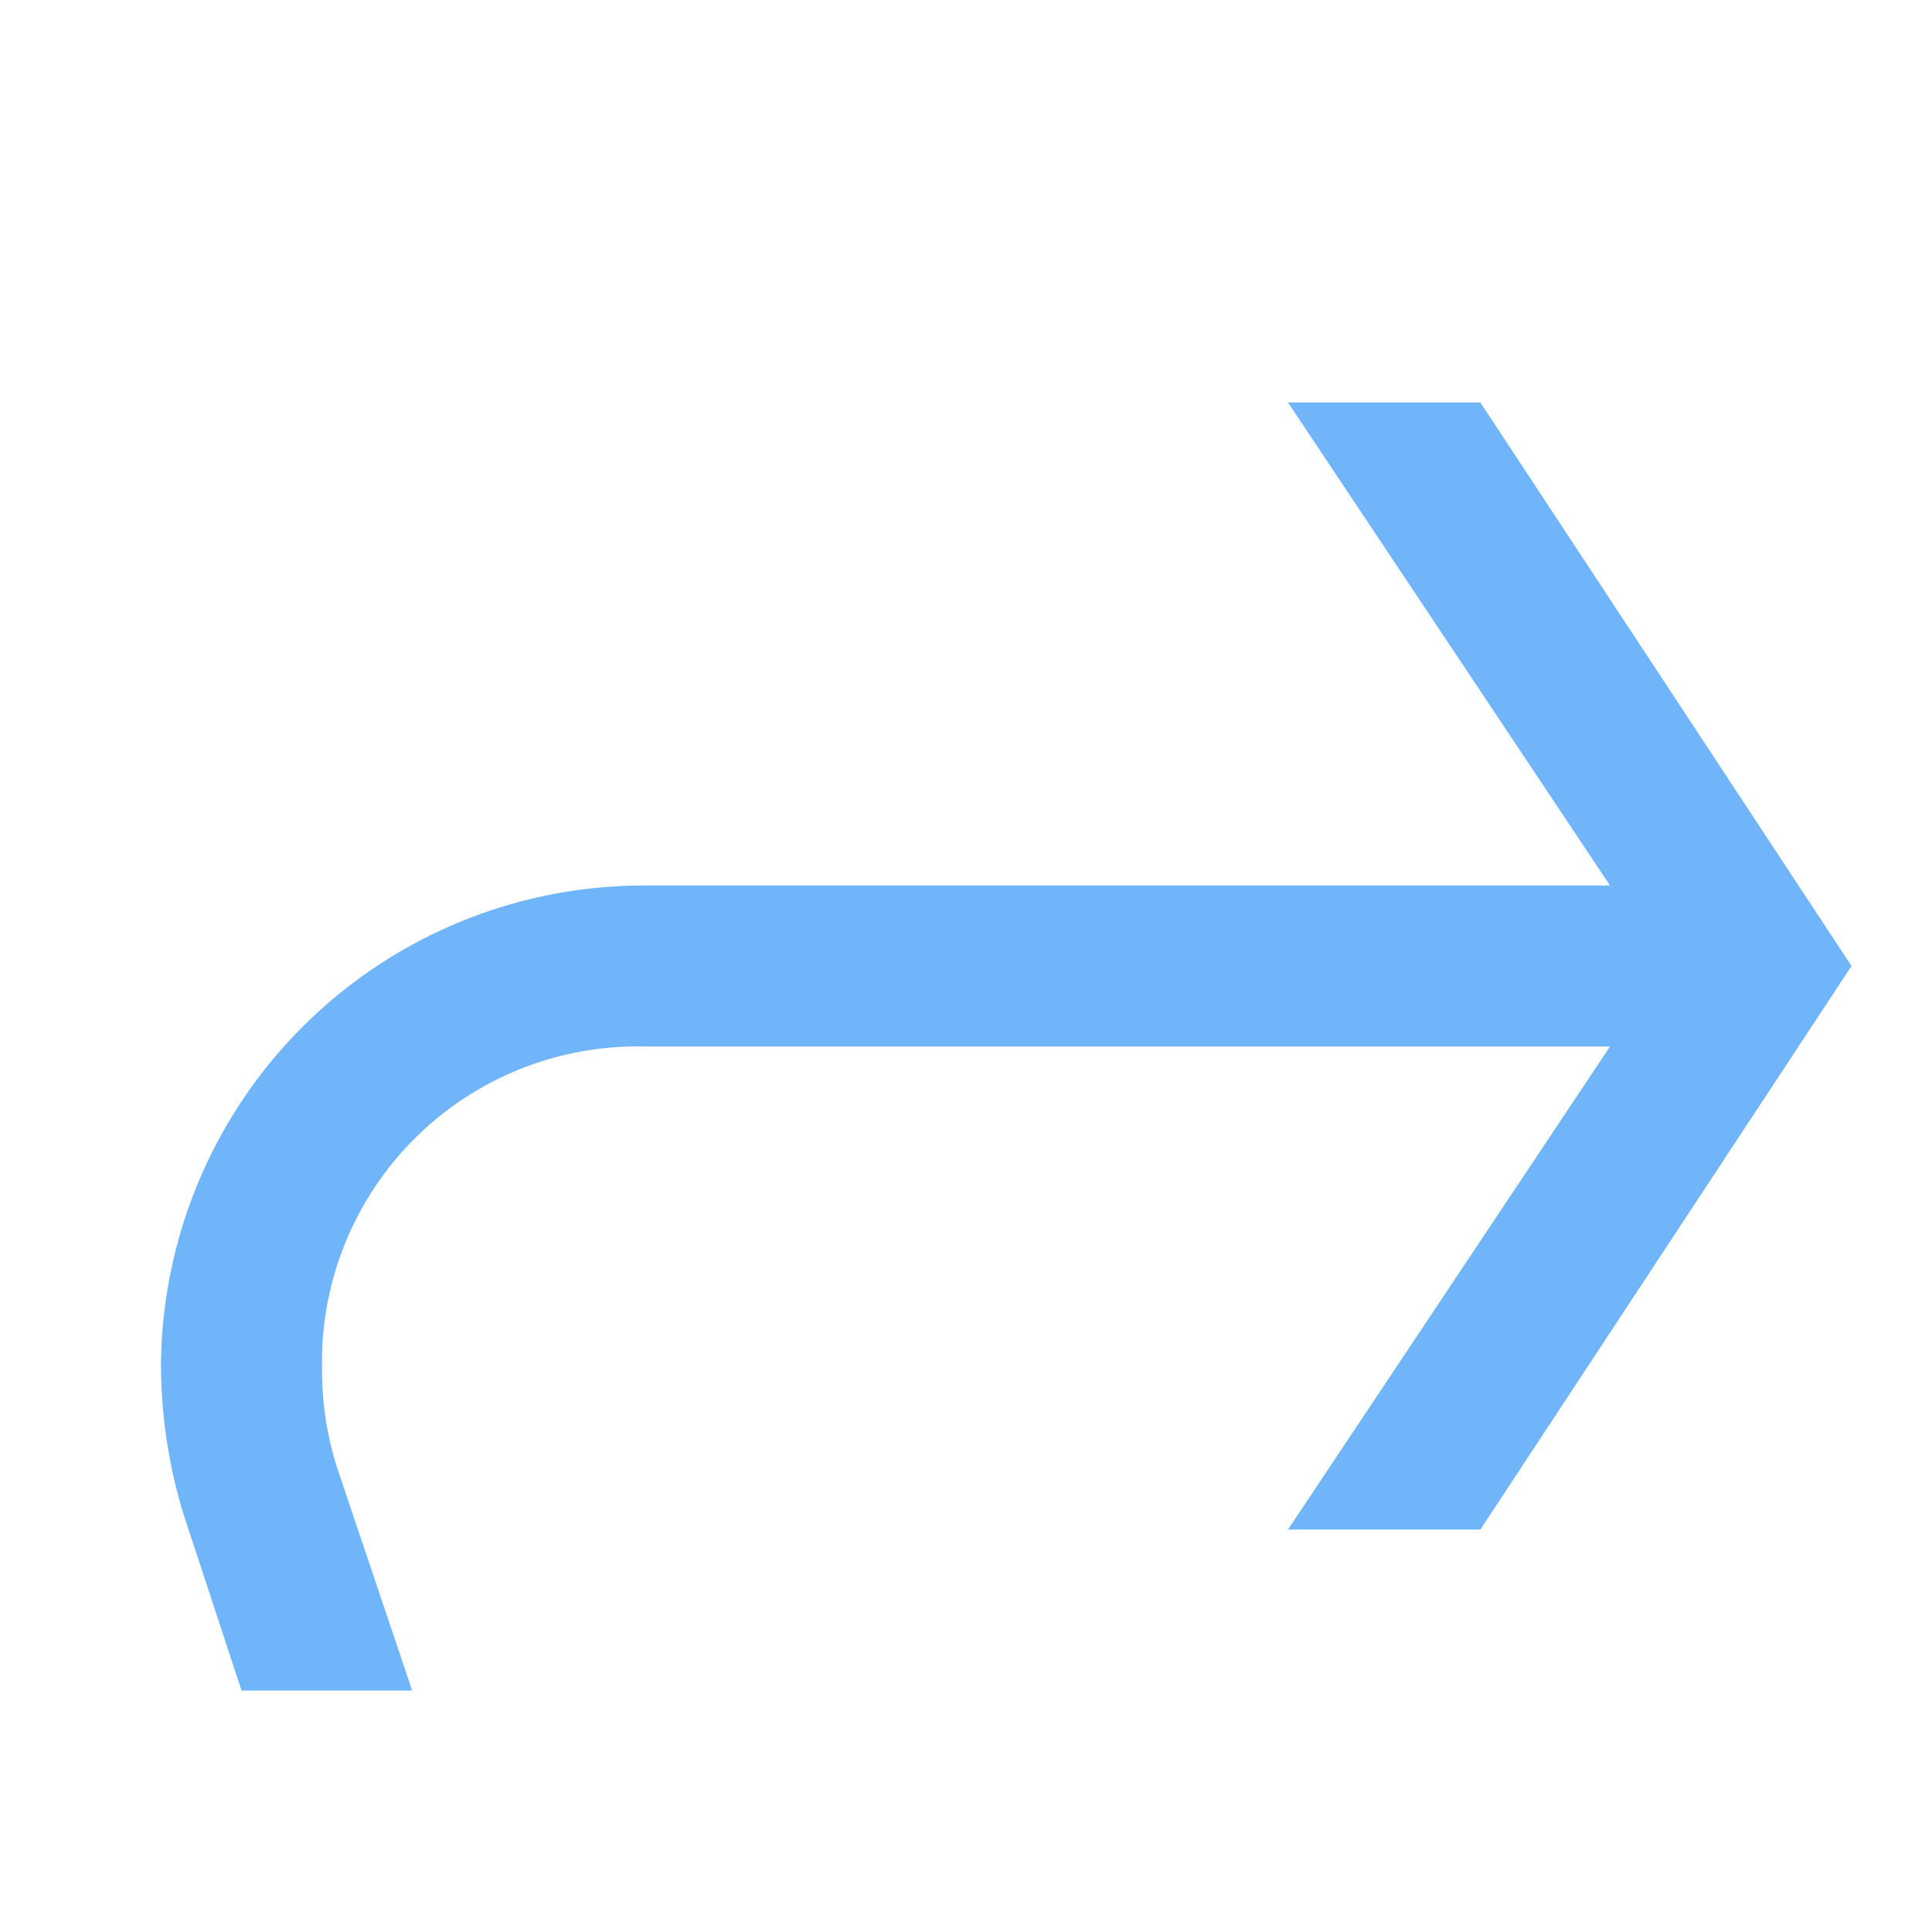 <svg xmlns="http://www.w3.org/2000/svg" viewBox="0 0 24 24" data-supported-dps="24x24" fill="#70b5f9" class="mercado-match" width="24" height="24" focusable="false">
  <path d="M23 12l-4.61 7H16l4-6H8a3.92 3.92 0 00-4 3.84V17a4 4 0 00.19 1.24L5.12 21H3l-.73-2.22A6.4 6.4 0 012 16.94 6 6 0 018 11h12l-4-6h2.39z"></path>
</svg>
